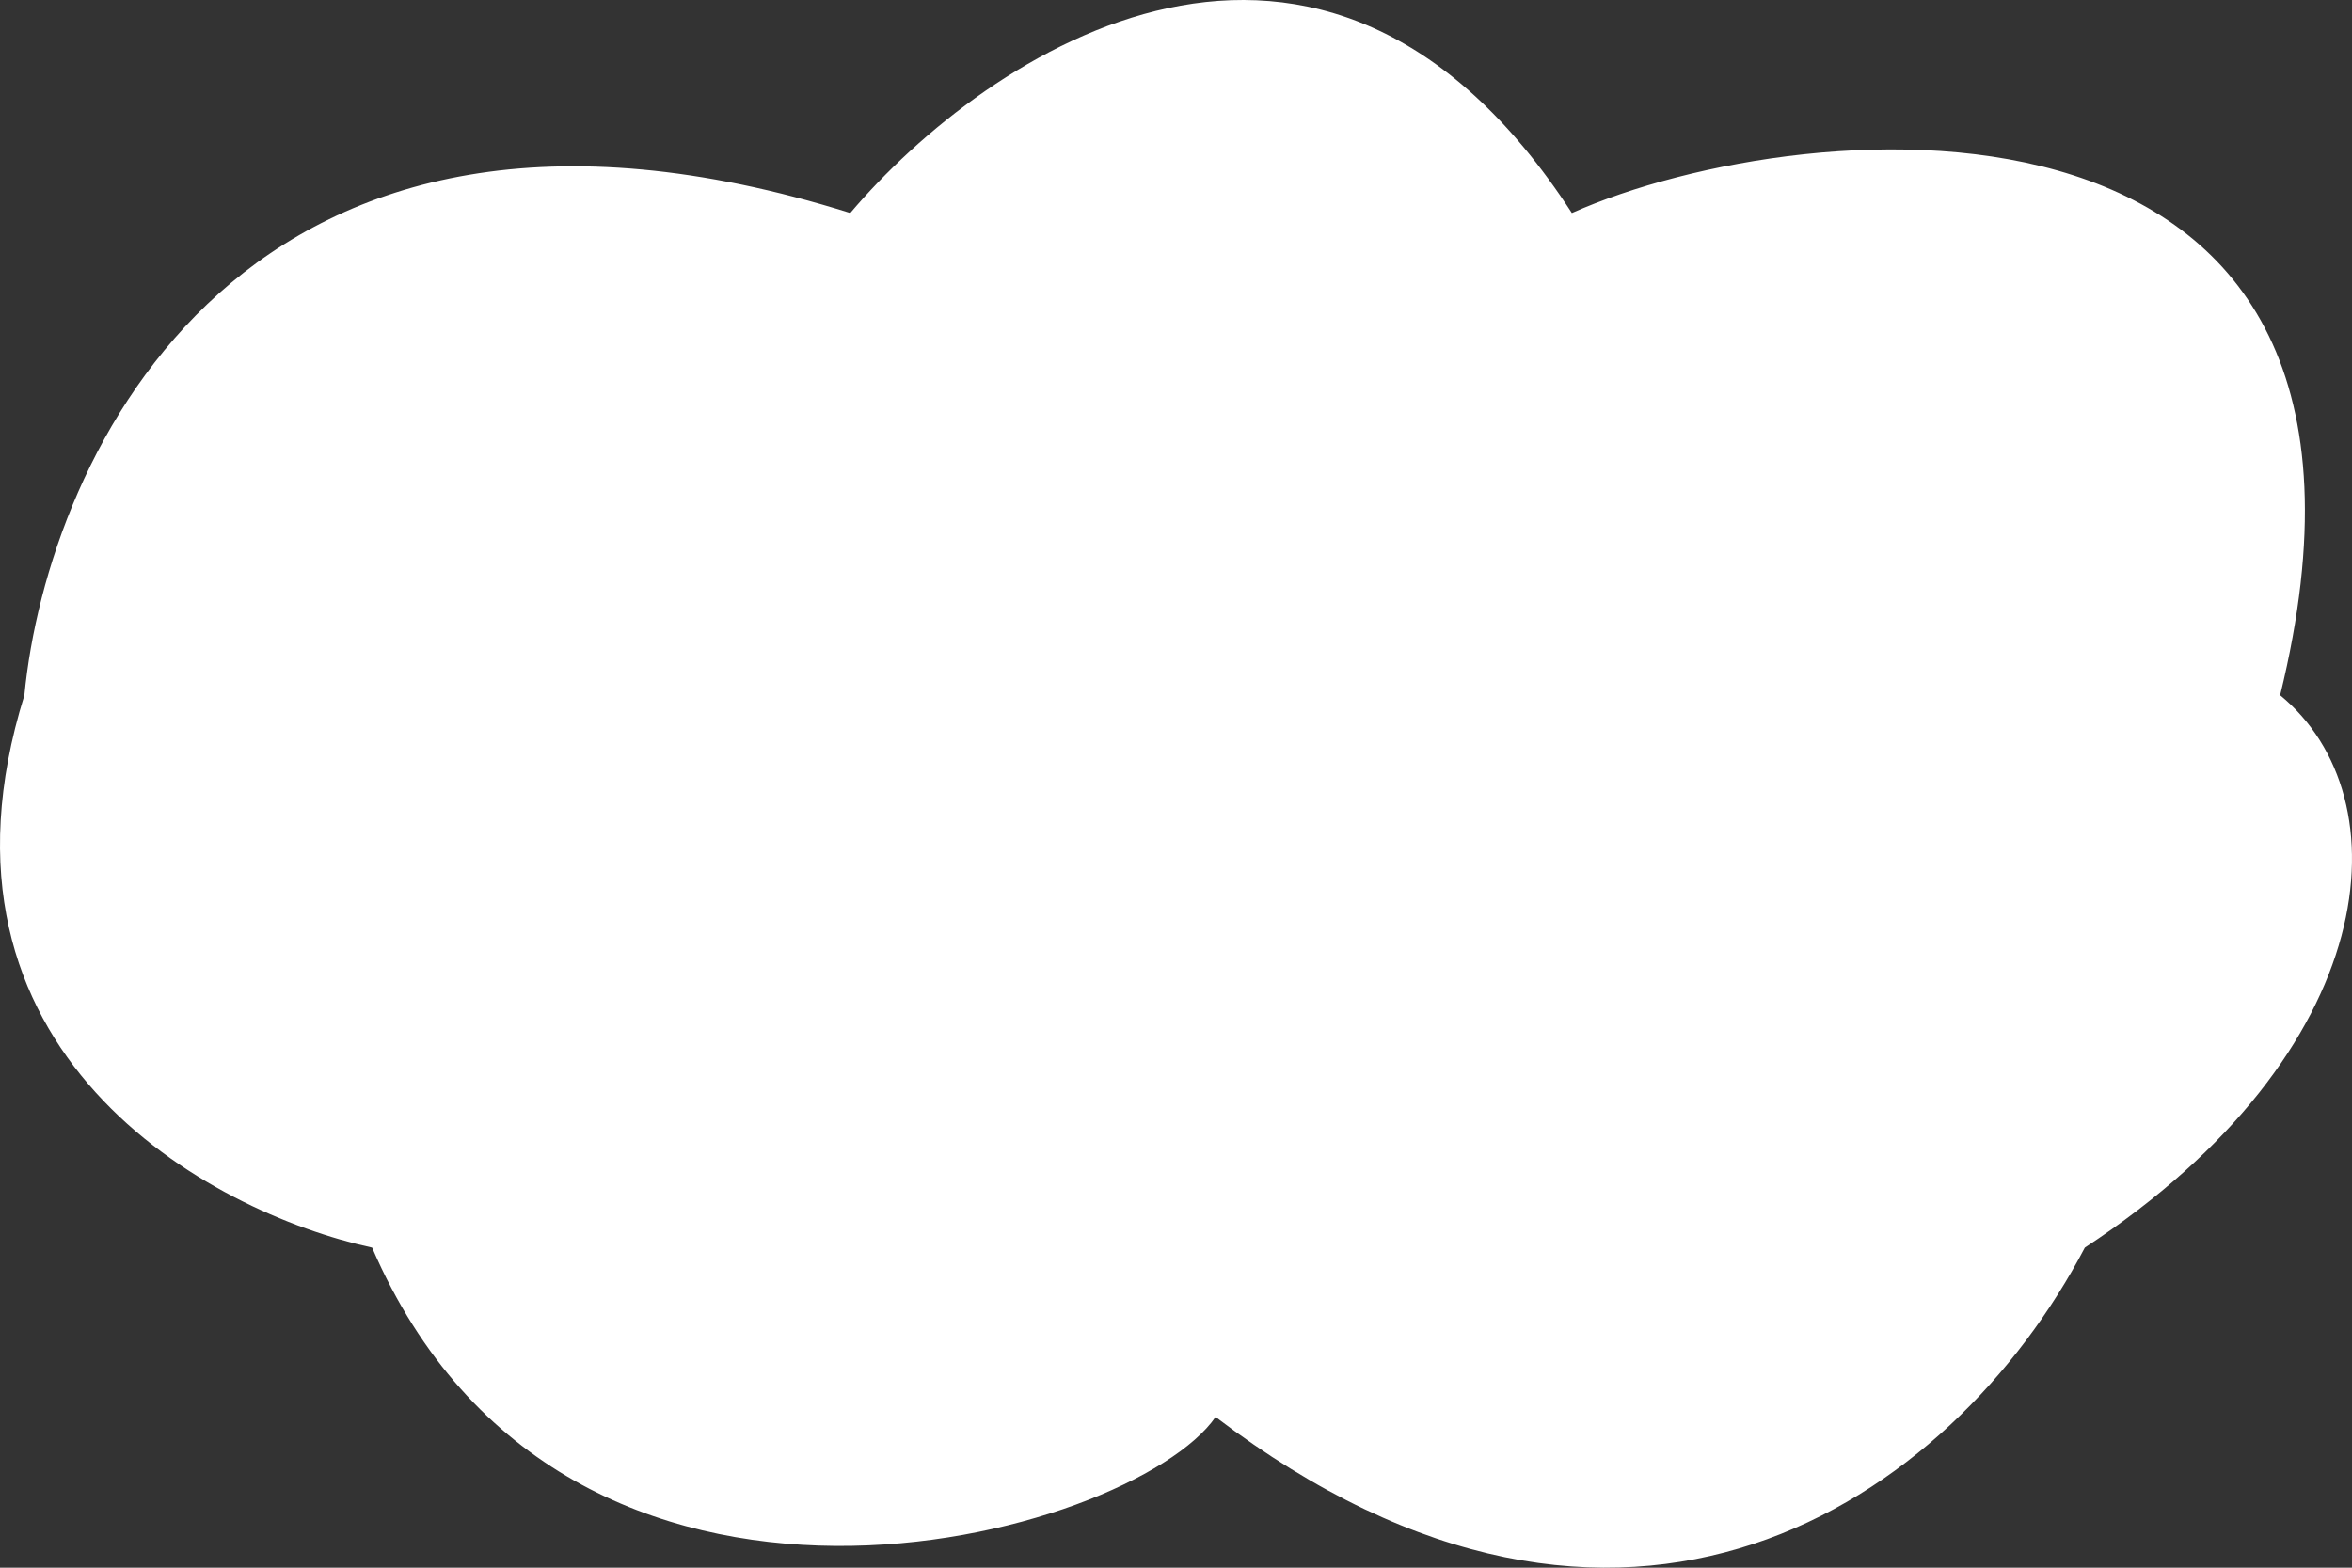 <svg width="111" height="74" viewBox="0 0 111 74" fill="none" xmlns="http://www.w3.org/2000/svg">
    <rect x="0" y="0" width="111" height="74" fill="#333333" stroke="none"/>
    <path
        d="M98.391 58.892C112.505 49.621 113.49 37.646 107.609 32.818C115.003 2.688 85.333 5.088 74.183 10.055C62.366 -8.155 46.556 2.467 40.128 10.055C11.572 1.115 2.244 21.505 1.15 32.818C-4.102 49.704 9.903 57.236 17.562 58.892C26.715 80.079 53.429 72.592 57.368 66.885C76.623 81.535 92.099 70.894 98.391 58.892Z"
        fill="white" />
</svg>